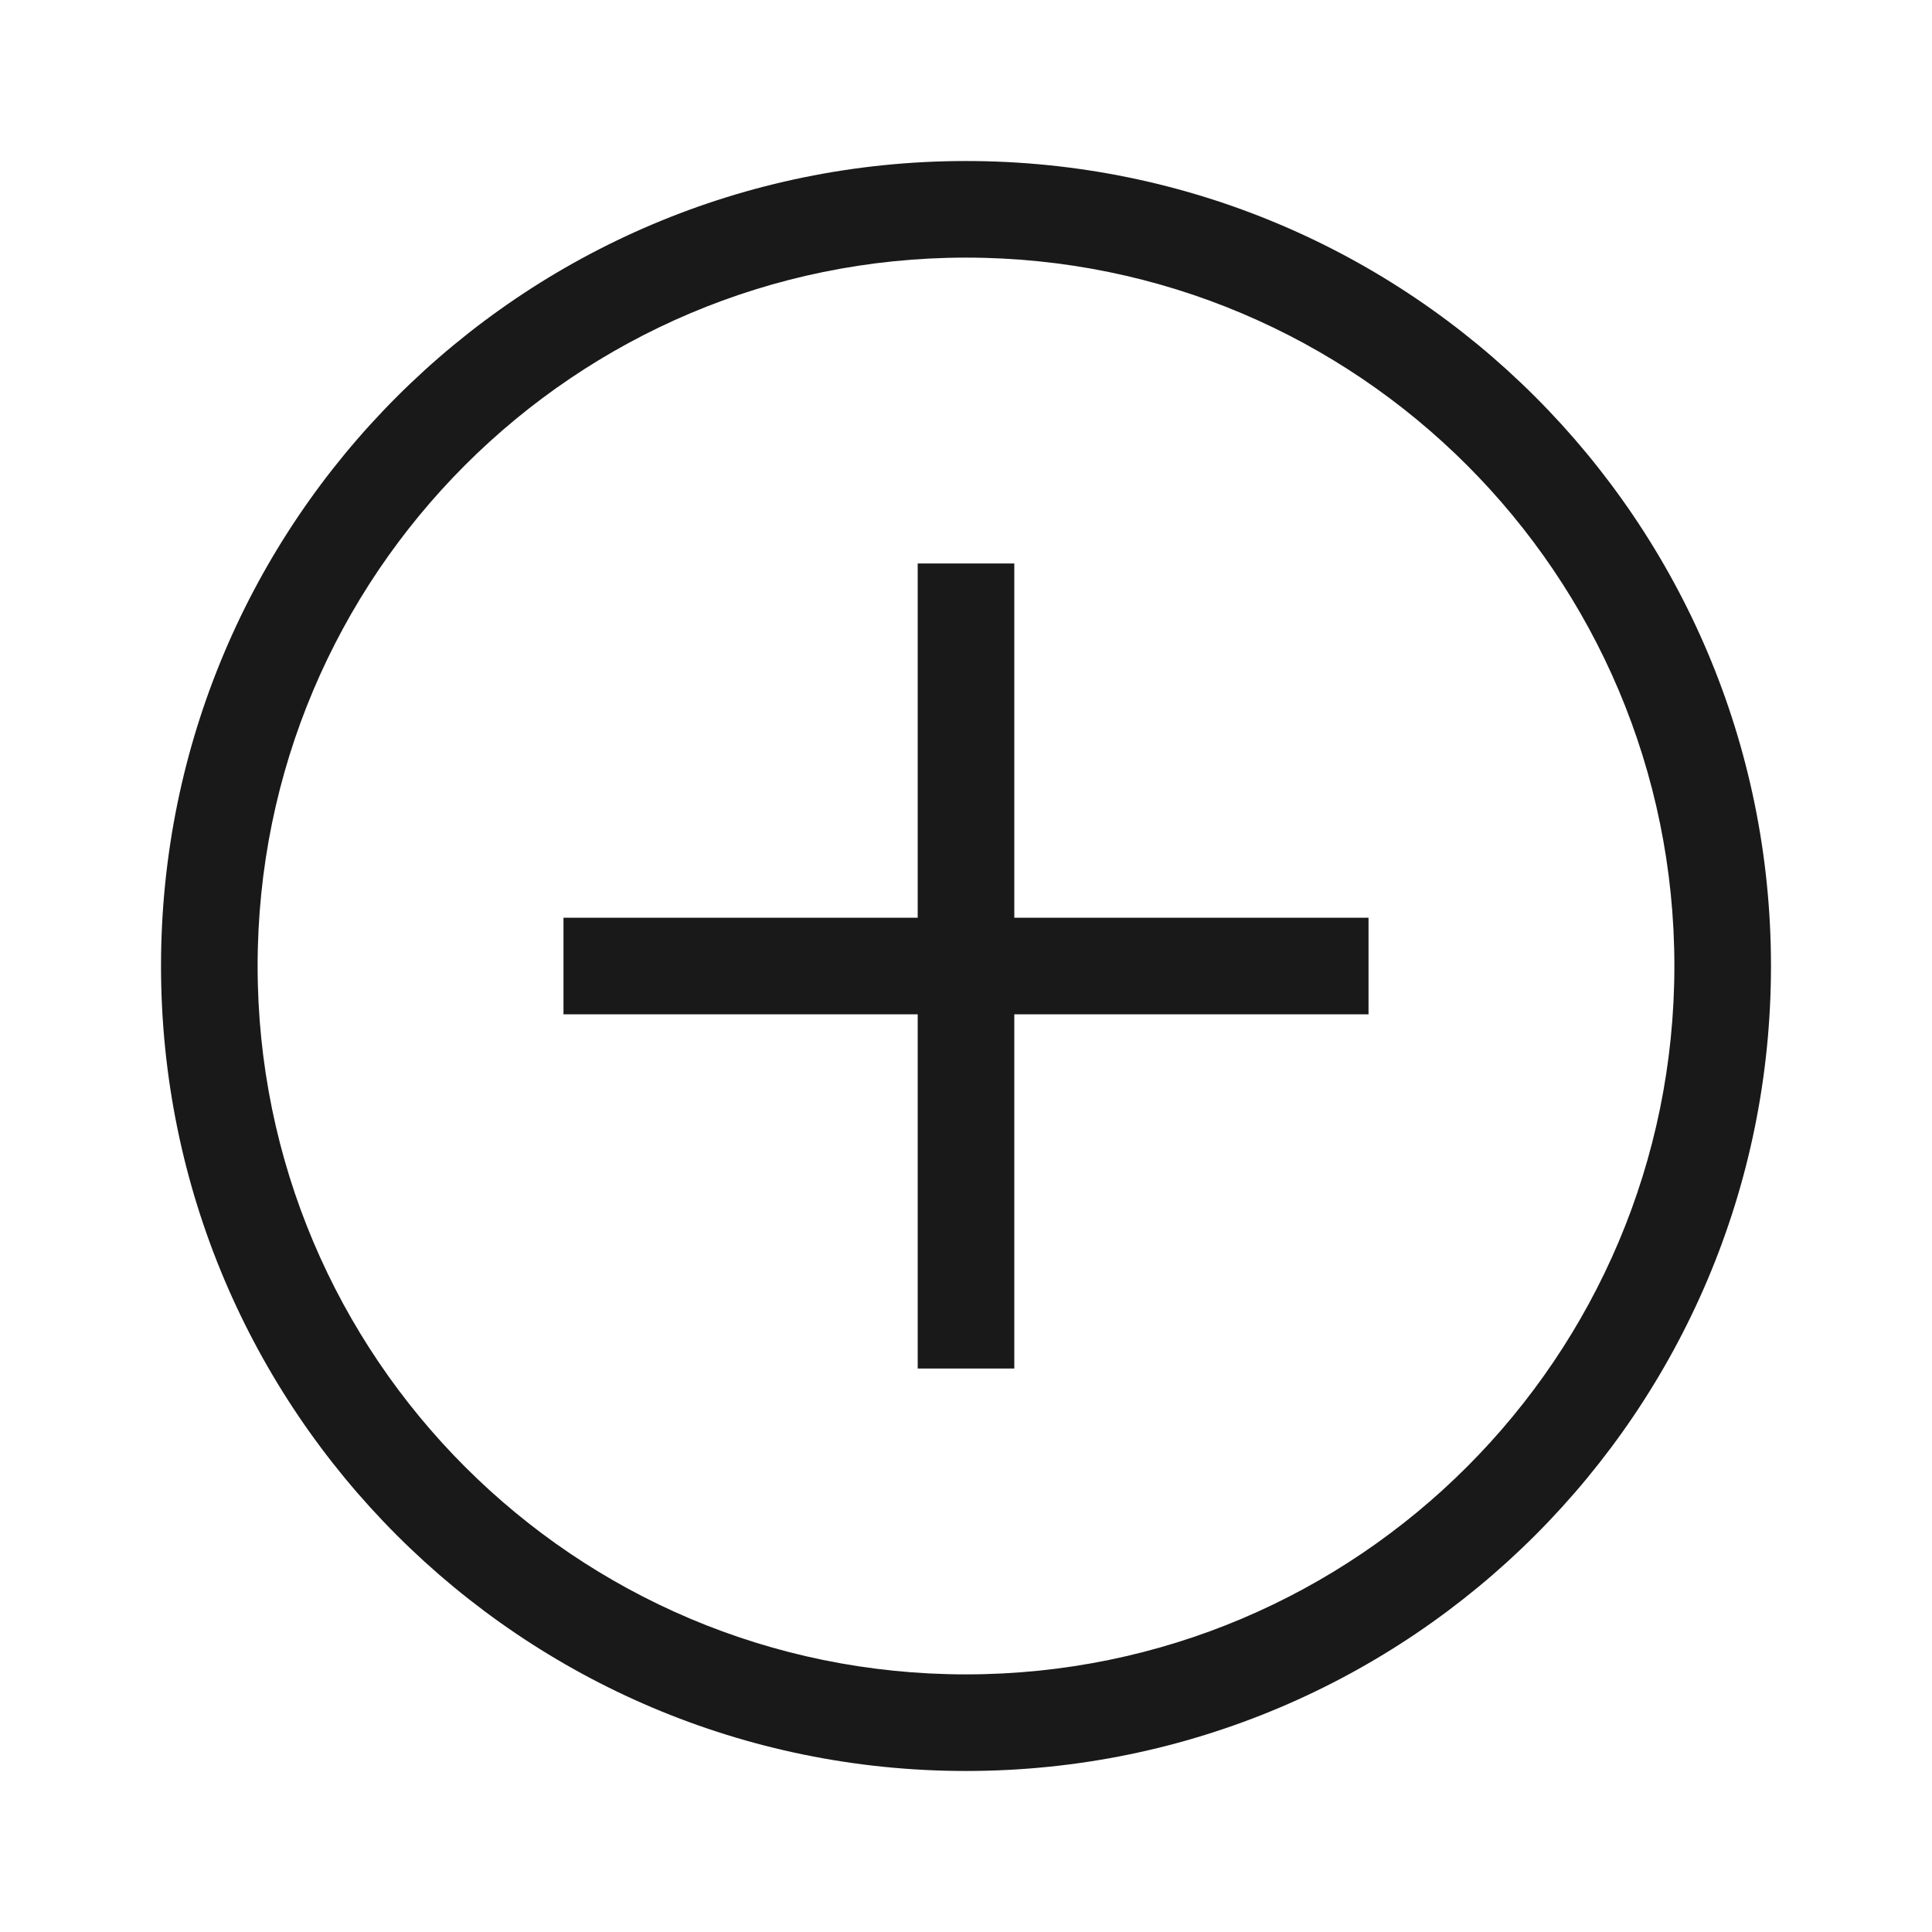<svg width="32" height="32" viewBox="0 0 32 32" fill="none" xmlns="http://www.w3.org/2000/svg">
<path fill-rule="evenodd" clip-rule="evenodd" d="M2.667 16C2.667 23.364 8.636 29.333 16 29.333C23.364 29.333 29.333 23.364 29.333 16C29.333 8.636 23.364 2.667 16 2.667C8.636 2.667 2.667 8.636 2.667 16ZM27.733 16C27.733 22.48 22.48 27.733 16 27.733C9.52 27.733 4.267 22.48 4.267 16C4.267 9.52 9.52 4.267 16 4.267C22.48 4.267 27.733 9.52 27.733 16ZM22.667 15.2V16.8H16.8V22.667H15.2V16.8H9.333V15.2H15.2V9.333H16.8V15.2H22.667Z" fill="black" fill-opacity="0.9"/>
</svg>
